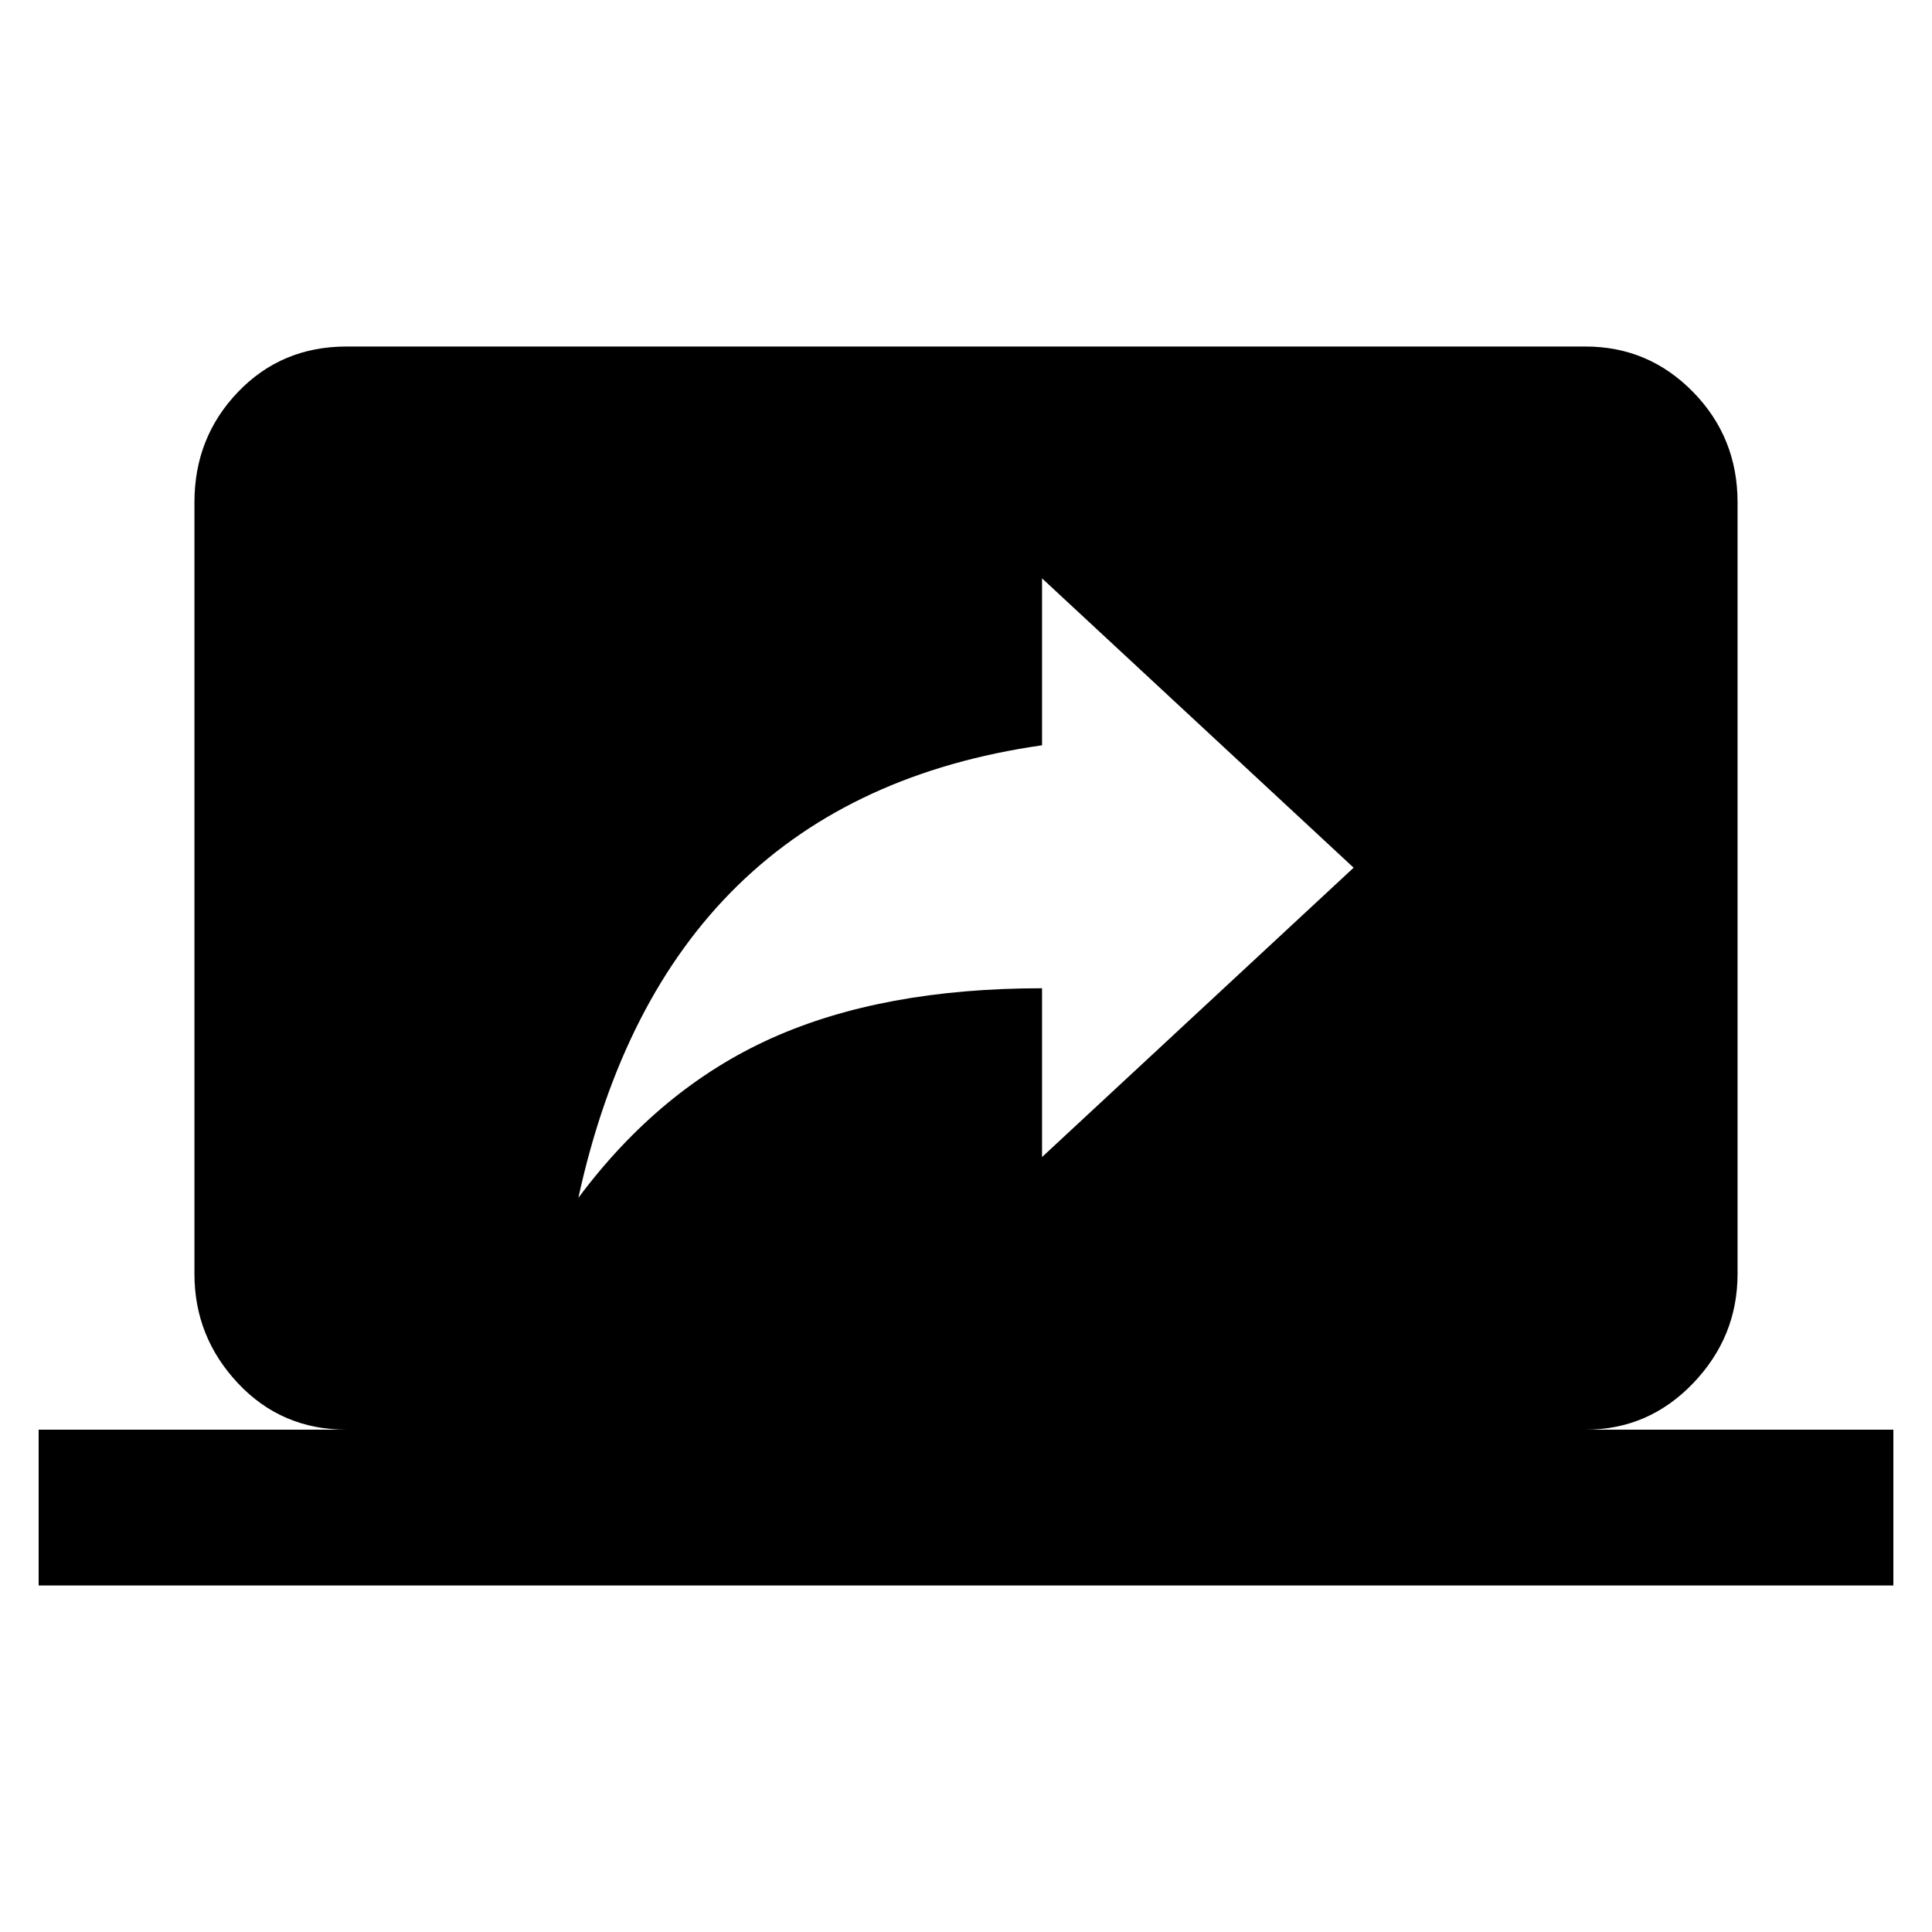 <svg viewBox="0 0 25 25" xmlns="http://www.w3.org/2000/svg">
  <path
    d="M24.5 20.516V18.5H20.516C21.06 18.5 21.524 18.3 21.908 17.9 22.292 17.5 22.484 17.028 22.484 16.484V16.484 6.5C22.484 5.94 22.292 5.464 21.908 5.072 21.524 4.68 21.06 4.484 20.516 4.484V4.484H4.484C3.924 4.484 3.456 4.68 3.08 5.072 2.704 5.464 2.516 5.94 2.516 6.5V6.5 16.484C2.516 17.028 2.704 17.5 3.08 17.9 3.456 18.3 3.924 18.5 4.484 18.5V18.5H.5V20.516H24.5ZM7.484 15.5C8.236 12.06 10.236 10.108 13.484 9.644V9.644 7.484L17.516 11.228 13.484 14.972V12.788C12.108 12.788 10.94 13.004 9.98 13.436 9.02 13.868 8.188 14.556 7.484 15.5Z" />
</svg>
